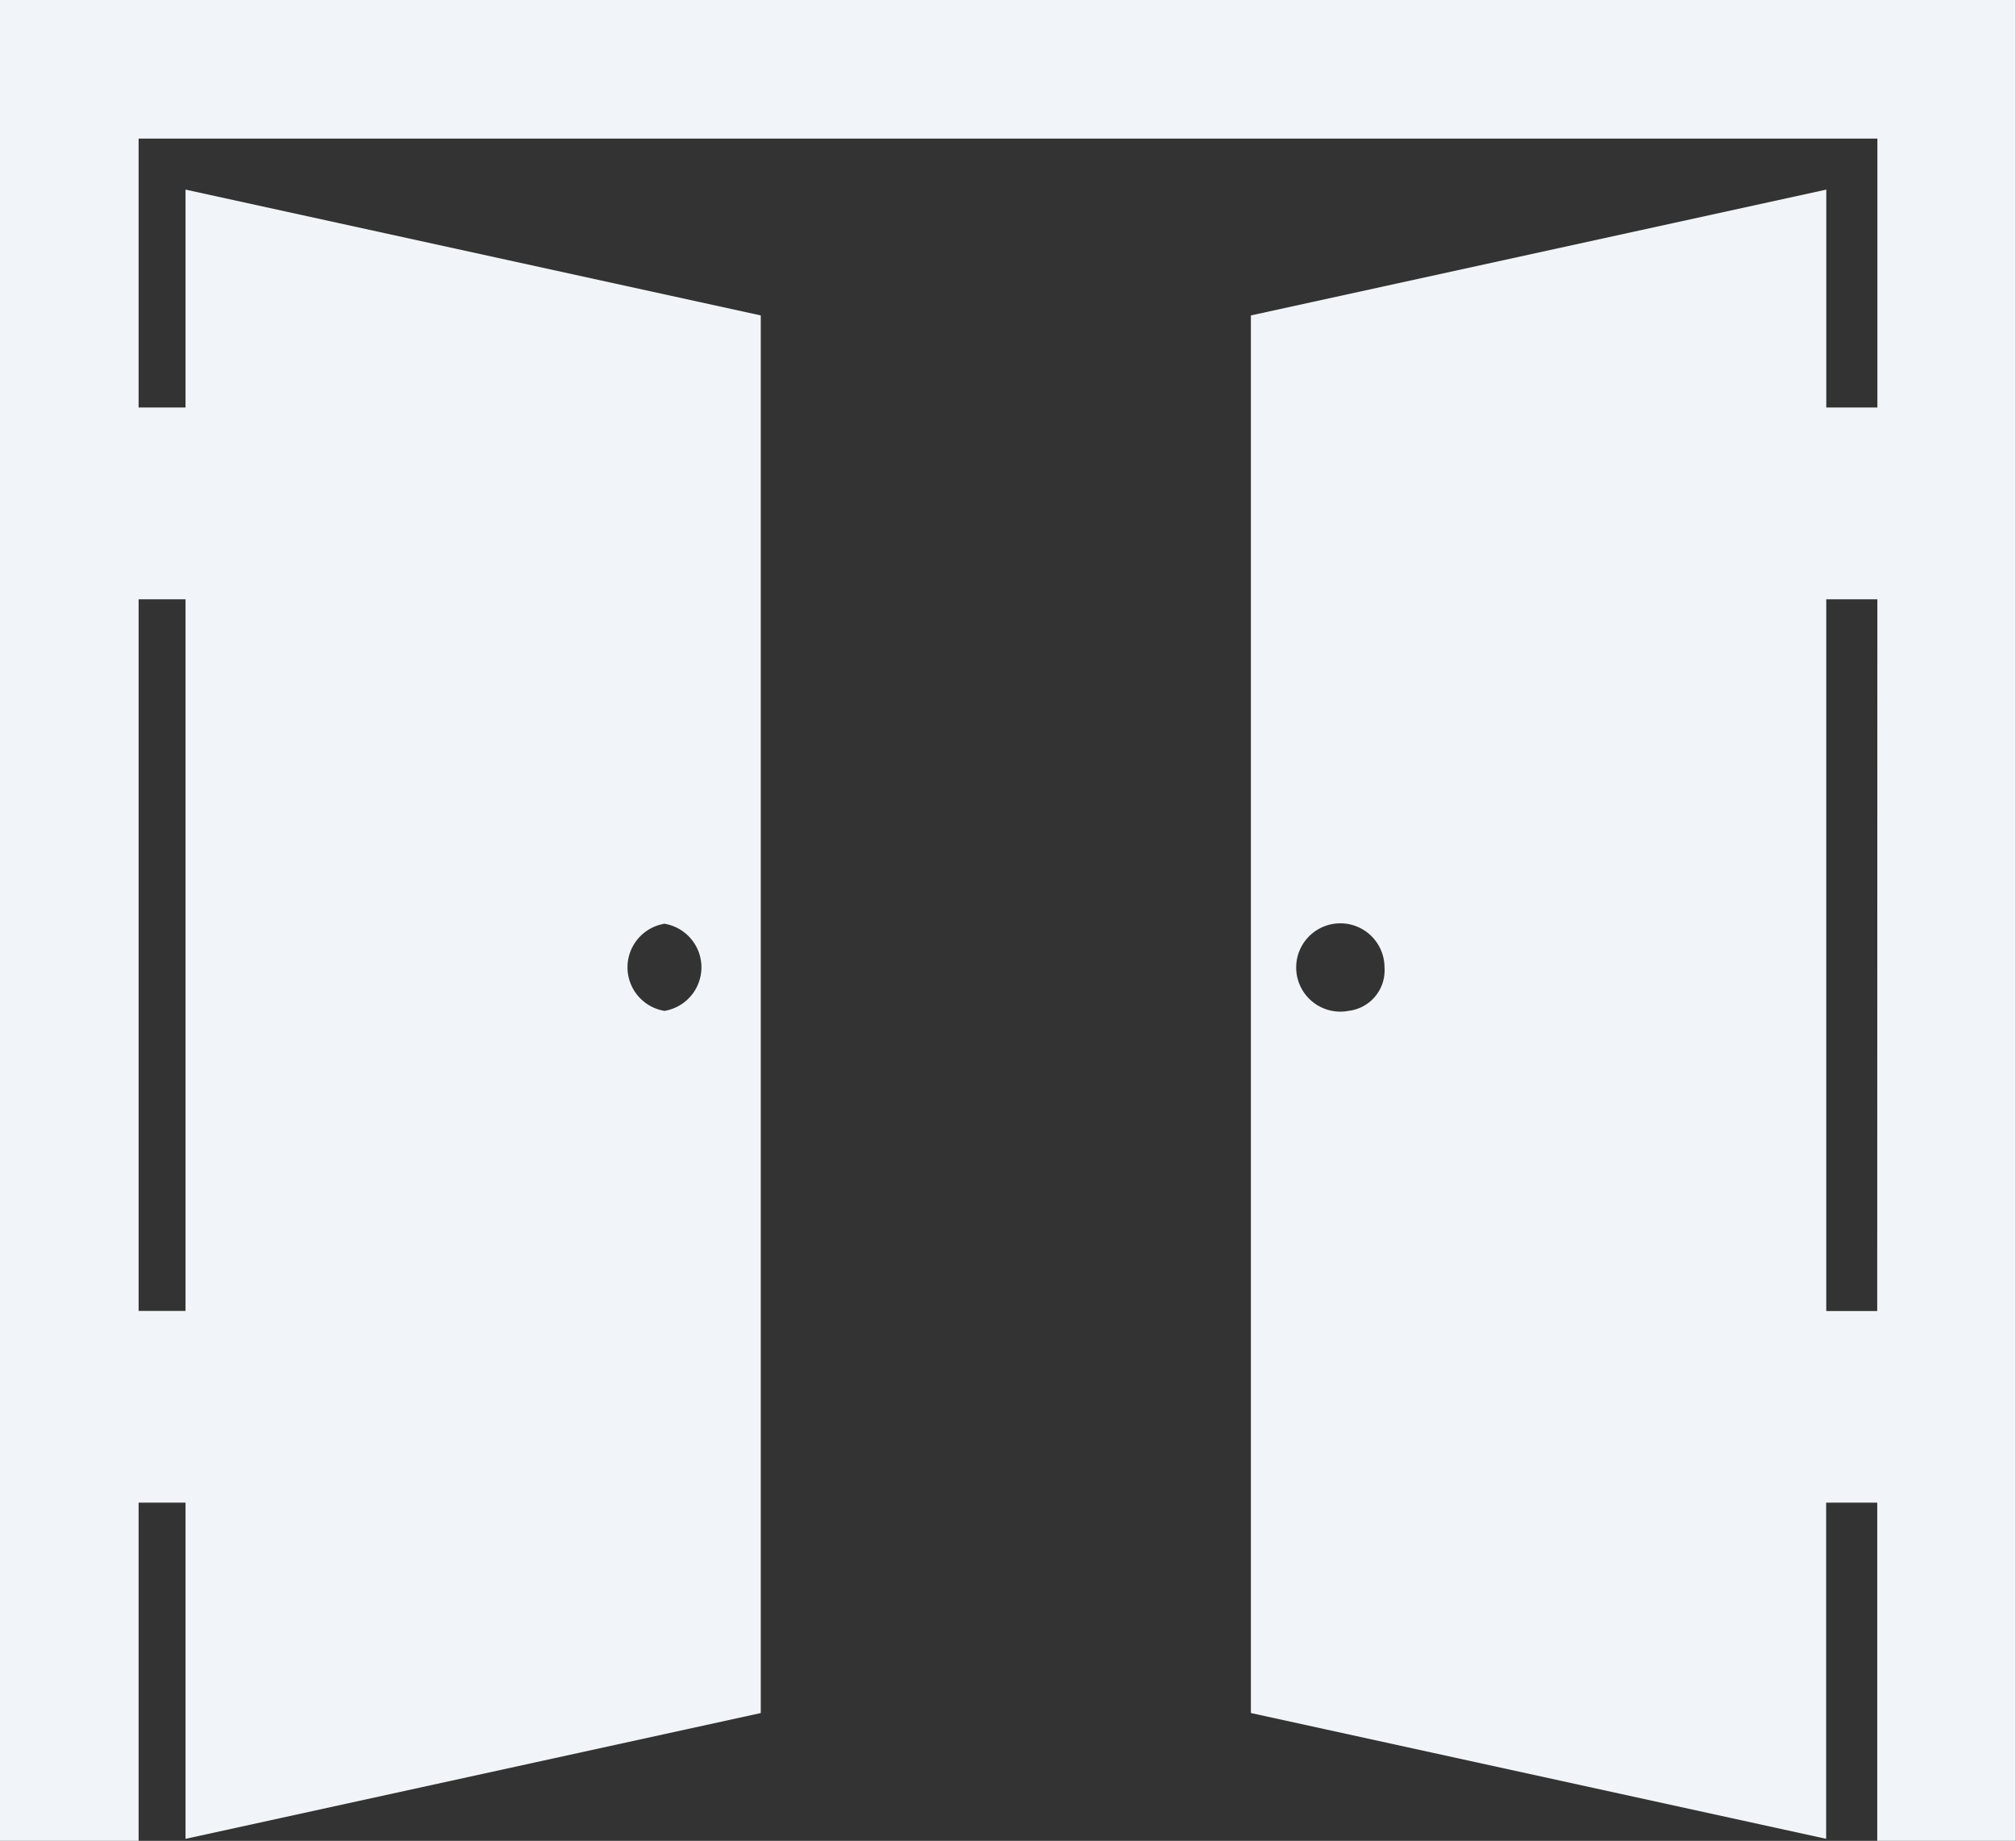 <svg height="65.487" viewBox="0 0 71.718 65.487" width="71.718" xmlns="http://www.w3.org/2000/svg"><rect x="0" y="0" width="71.718" height="65.487" fill="#333333" stroke="none"/><path d="m0 21.479v65.487h4.931v-12.031h1.669v11.96l20.464-4.475v-49.72l-20.464-4.476v7.752h-1.669v-9.566h61.856v9.566h-1.818v-7.752l-20.469 4.476v49.719l20.464 4.475v-11.959h1.818v12.031h4.931v-65.487zm23.638 32.862a1.571 1.571 0 0 1 0 3.1 1.571 1.571 0 0 1 0-3.1zm-17.038-11.541v25.314h-1.669v-25.314zm41.33 14.648a1.571 1.571 0 1 1 1.323-1.552 1.451 1.451 0 0 1 -1.318 1.548zm18.851 10.67h-1.813v-25.318h1.818z" fill="#f1f5f9" transform="translate(0 -21.479)"/></svg>